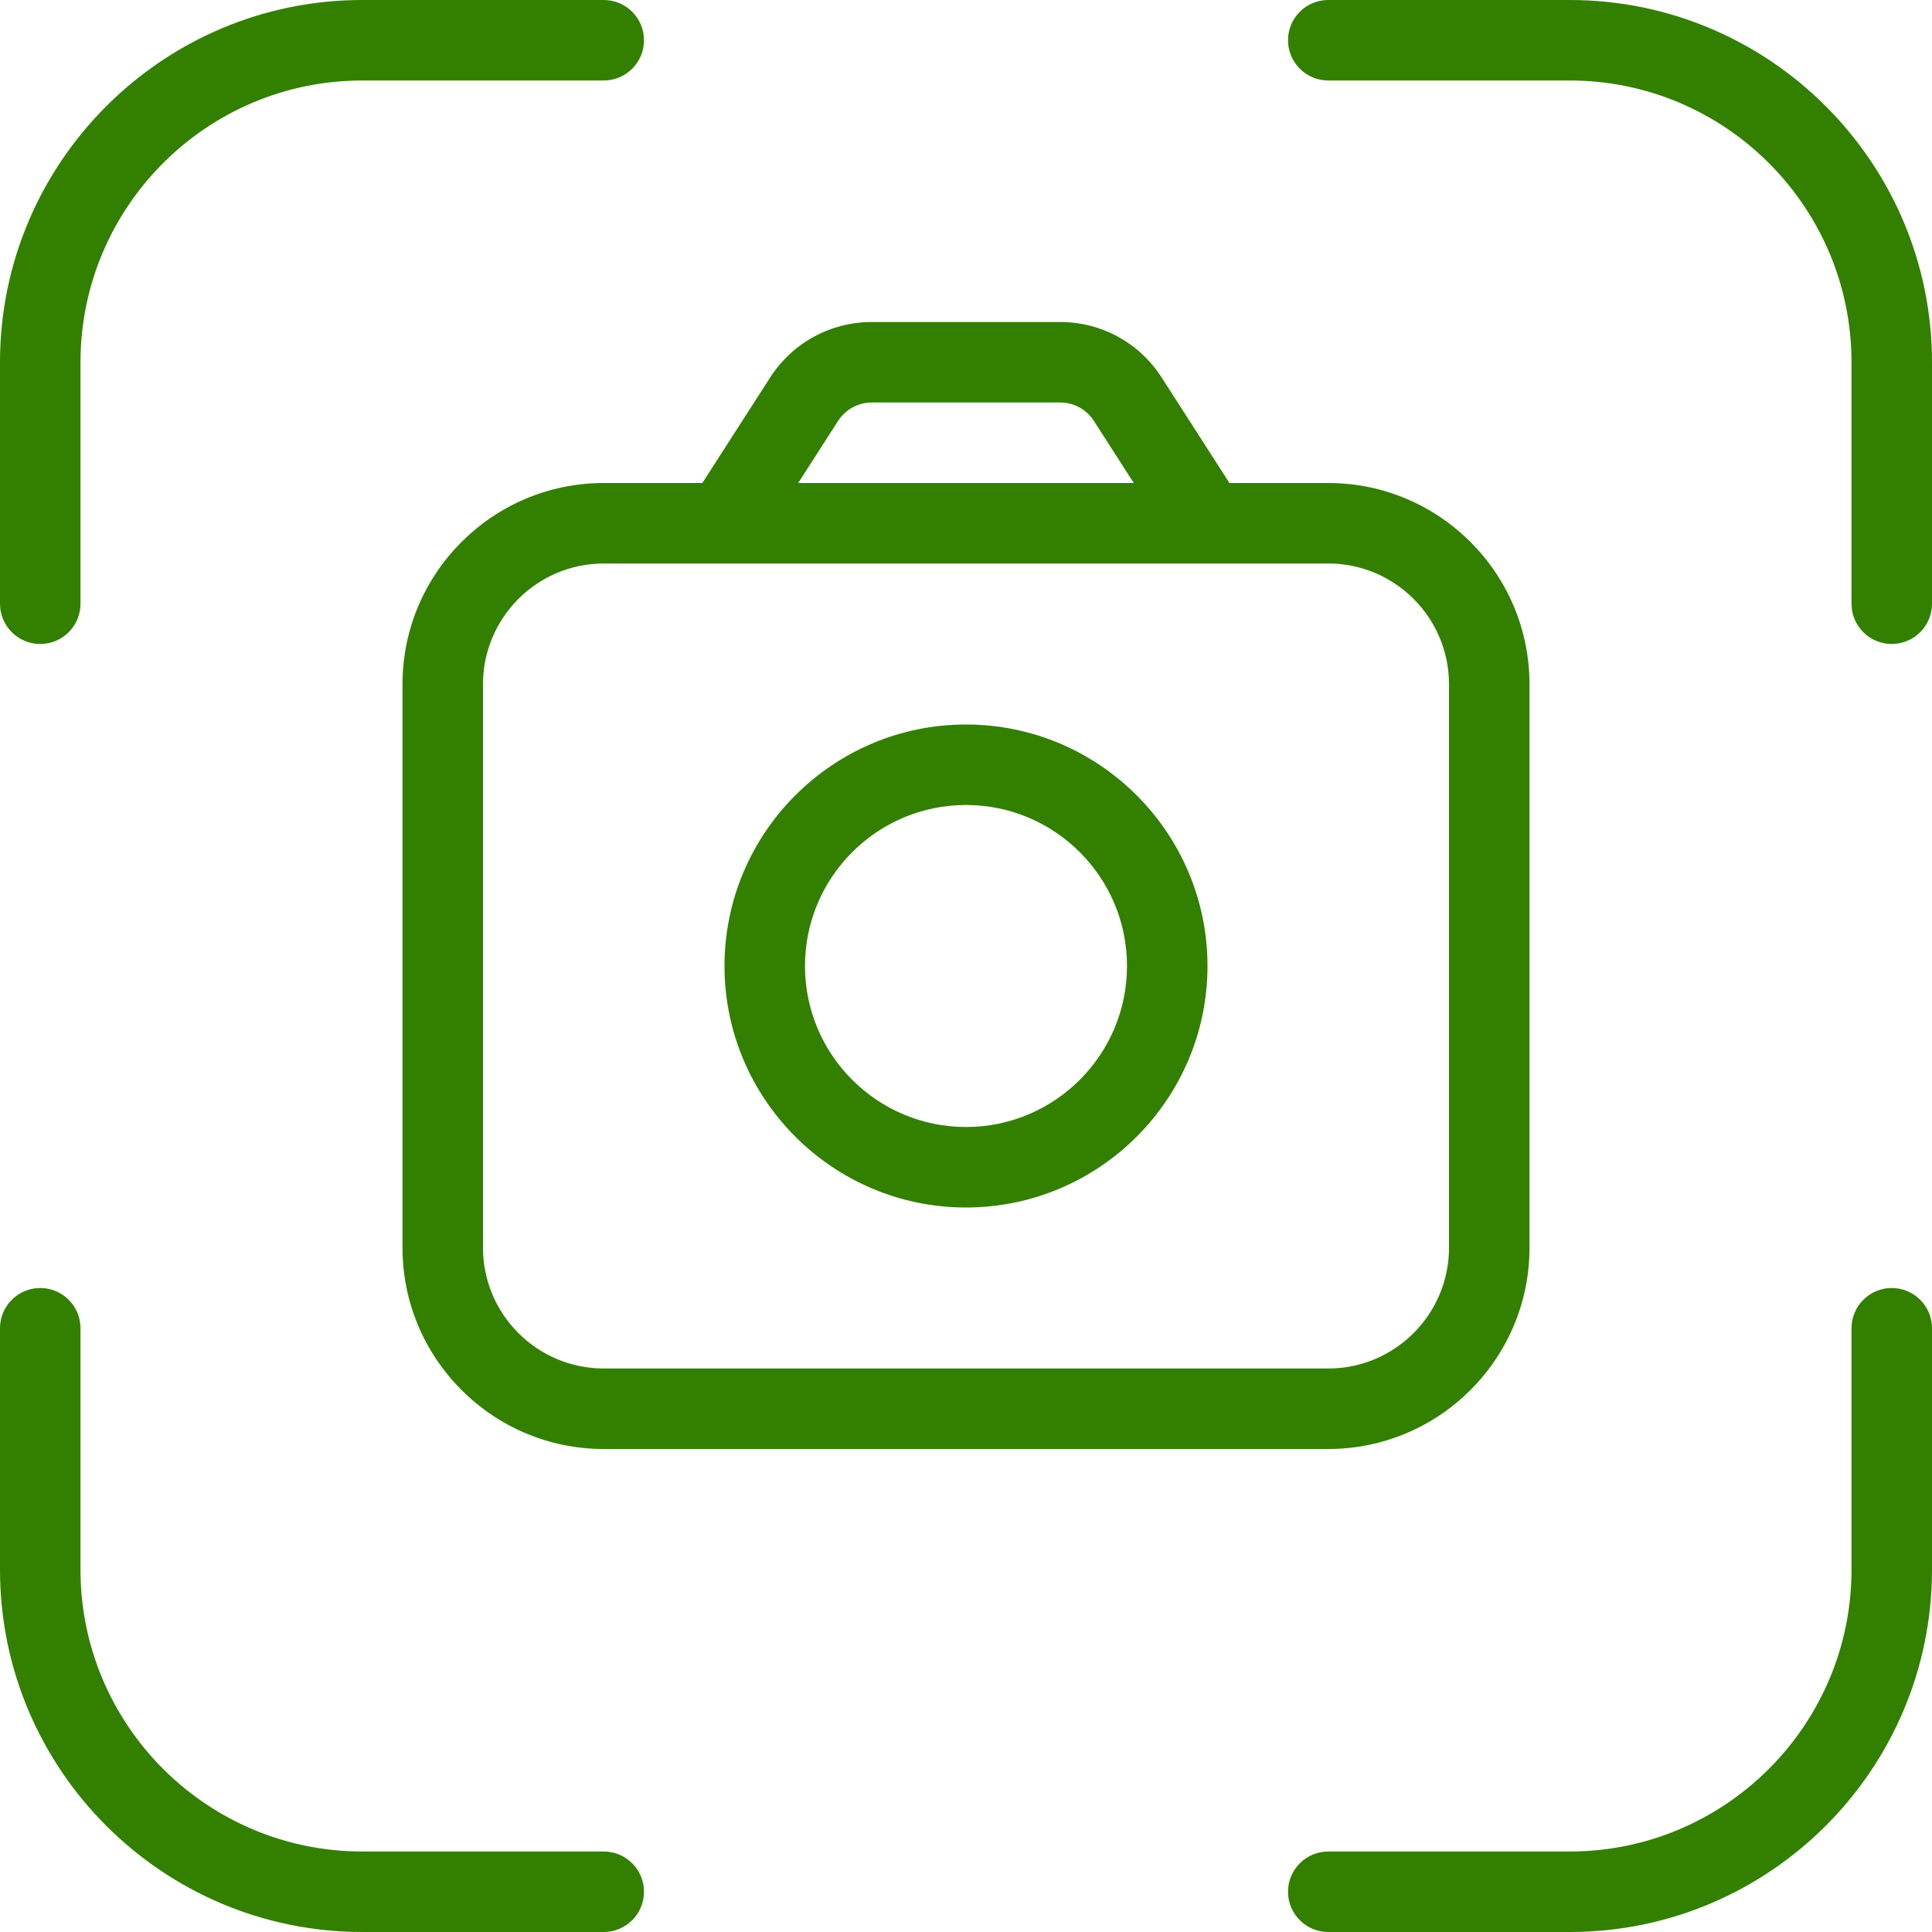 <svg width="60" height="60" viewBox="0 0 60 60" fill="none" xmlns="http://www.w3.org/2000/svg">
<g clip-path="url(#clip0_2013_31617)">
<path d="M30 22.5C25.865 22.5 22.5 25.865 22.5 30C22.5 34.135 25.865 37.5 30 37.5C34.135 37.5 37.5 34.135 37.5 30C37.5 25.865 34.135 22.5 30 22.5ZM30 35C27.242 35 25 32.758 25 30C25 27.242 27.242 25 30 25C32.758 25 35 27.242 35 30C35 32.758 32.758 35 30 35ZM18.75 15C15.303 15 12.5 17.802 12.5 21.25V38.75C12.5 42.197 15.303 45 18.75 45H41.25C44.697 45 47.5 42.197 47.5 38.75V21.25C47.5 17.802 44.697 15 41.25 15H38.182L36.075 11.723C35.383 10.643 34.205 10 32.92 10H27.075C25.79 10 24.615 10.645 23.92 11.72L21.812 15H18.745H18.75ZM45 21.25V38.75C45 40.818 43.318 42.5 41.25 42.5H18.75C16.683 42.5 15 40.818 15 38.75V21.25C15 19.183 16.683 17.5 18.75 17.5H41.25C43.318 17.5 45 19.183 45 21.25ZM26.027 13.072C26.258 12.715 26.65 12.5 27.078 12.5H32.922C33.35 12.5 33.742 12.715 33.972 13.072L35.21 15H24.79L26.027 13.072ZM20 58.75C20 59.44 19.44 60 18.75 60H11.25C5.048 60 0 54.953 0 48.75V41.25C0 40.56 0.56 40 1.25 40C1.94 40 2.5 40.56 2.5 41.25V48.75C2.5 53.575 6.425 57.5 11.25 57.5H18.75C19.44 57.5 20 58.06 20 58.75ZM60 41.25V48.75C60 54.953 54.953 60 48.75 60H41.25C40.56 60 40 59.44 40 58.75C40 58.06 40.56 57.5 41.25 57.5H48.75C53.575 57.5 57.5 53.575 57.5 48.75V41.25C57.5 40.56 58.06 40 58.75 40C59.44 40 60 40.56 60 41.25ZM60 11.25V18.75C60 19.44 59.44 20 58.75 20C58.06 20 57.5 19.44 57.5 18.75V11.25C57.5 6.425 53.575 2.5 48.75 2.5H41.25C40.56 2.5 40 1.94 40 1.25C40 0.56 40.56 0 41.25 0H48.75C54.953 0 60 5.048 60 11.25ZM0 18.75V11.25C0 5.048 5.048 0 11.25 0H18.75C19.44 0 20 0.56 20 1.25C20 1.94 19.44 2.5 18.75 2.5H11.25C6.425 2.5 2.5 6.425 2.5 11.25V18.75C2.5 19.44 1.94 20 1.25 20C0.56 20 0 19.44 0 18.75Z" fill="#338000"/>
</g>
<defs>
<clipPath id="clip0_2013_31617">
<rect width="60" height="60" fill="white"/>
</clipPath>
</defs>
</svg>
